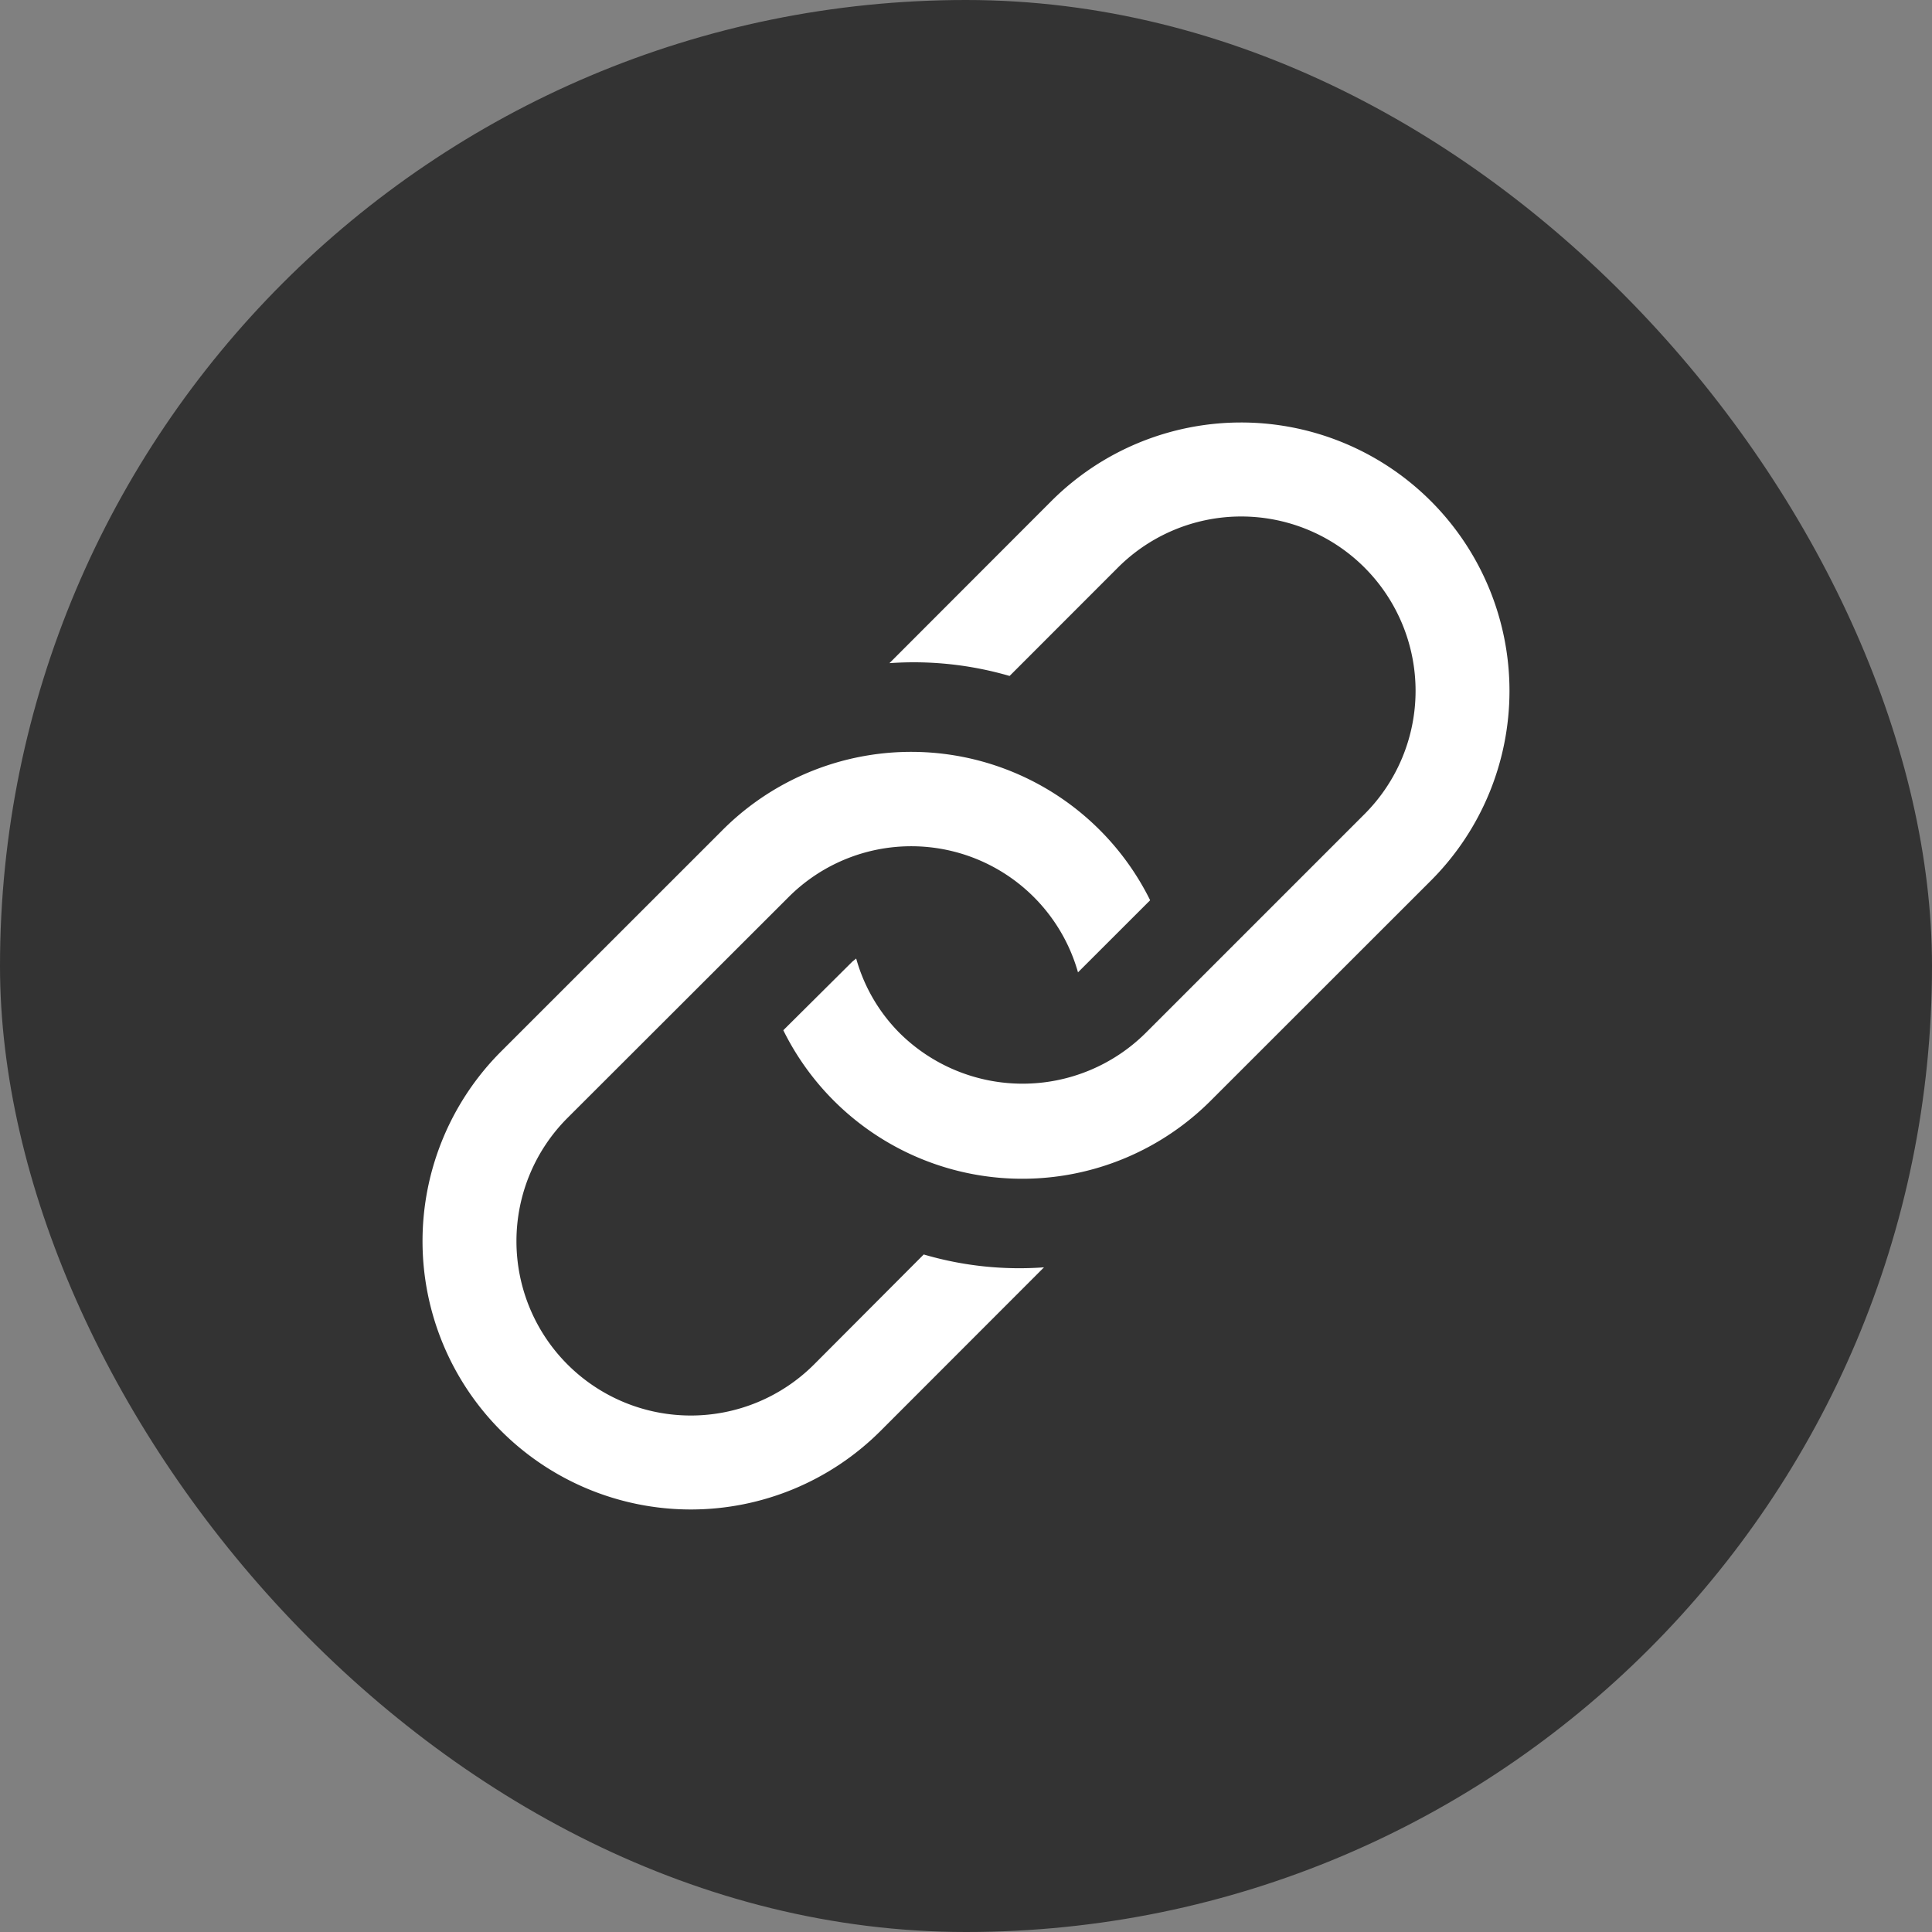 <svg xmlns="http://www.w3.org/2000/svg" width="32" height="32" viewBox="0 0 32 32">
    <rect x="0" y="0" width="32" height="32" fill="#808080" stroke="none"/>
    <g transform="translate(-860 -393)">
        <rect width="32" height="32" fill="#333" rx="16" transform="translate(860 393)"/>
        <path fill="#fff" d="M10.292 13.991L7.585 16.7A4.443 4.443 0 0 1 1.3 10.415l3.65-3.649a4.416 4.416 0 0 1 7.1 1.145l-1.195 1.194a2.871 2.871 0 0 0-4.8-1.24L2.4 11.516A2.886 2.886 0 0 0 6.483 15.6L8.3 13.778a5.612 5.612 0 0 0 1.992.213zM10.413 1.3L7.732 3.984a5.677 5.677 0 0 1 1.99.212L11.517 2.4A2.885 2.885 0 1 1 15.6 6.485l-3.623 3.623a2.893 2.893 0 0 1-4.079 0 2.825 2.825 0 0 1-.717-1.232l-.063.051-1.144 1.137a4.414 4.414 0 0 0 7.1 1.146L16.7 7.586A4.444 4.444 0 0 0 10.413 1.3z" transform="translate(867 400)"/>
    </g>
</svg>
